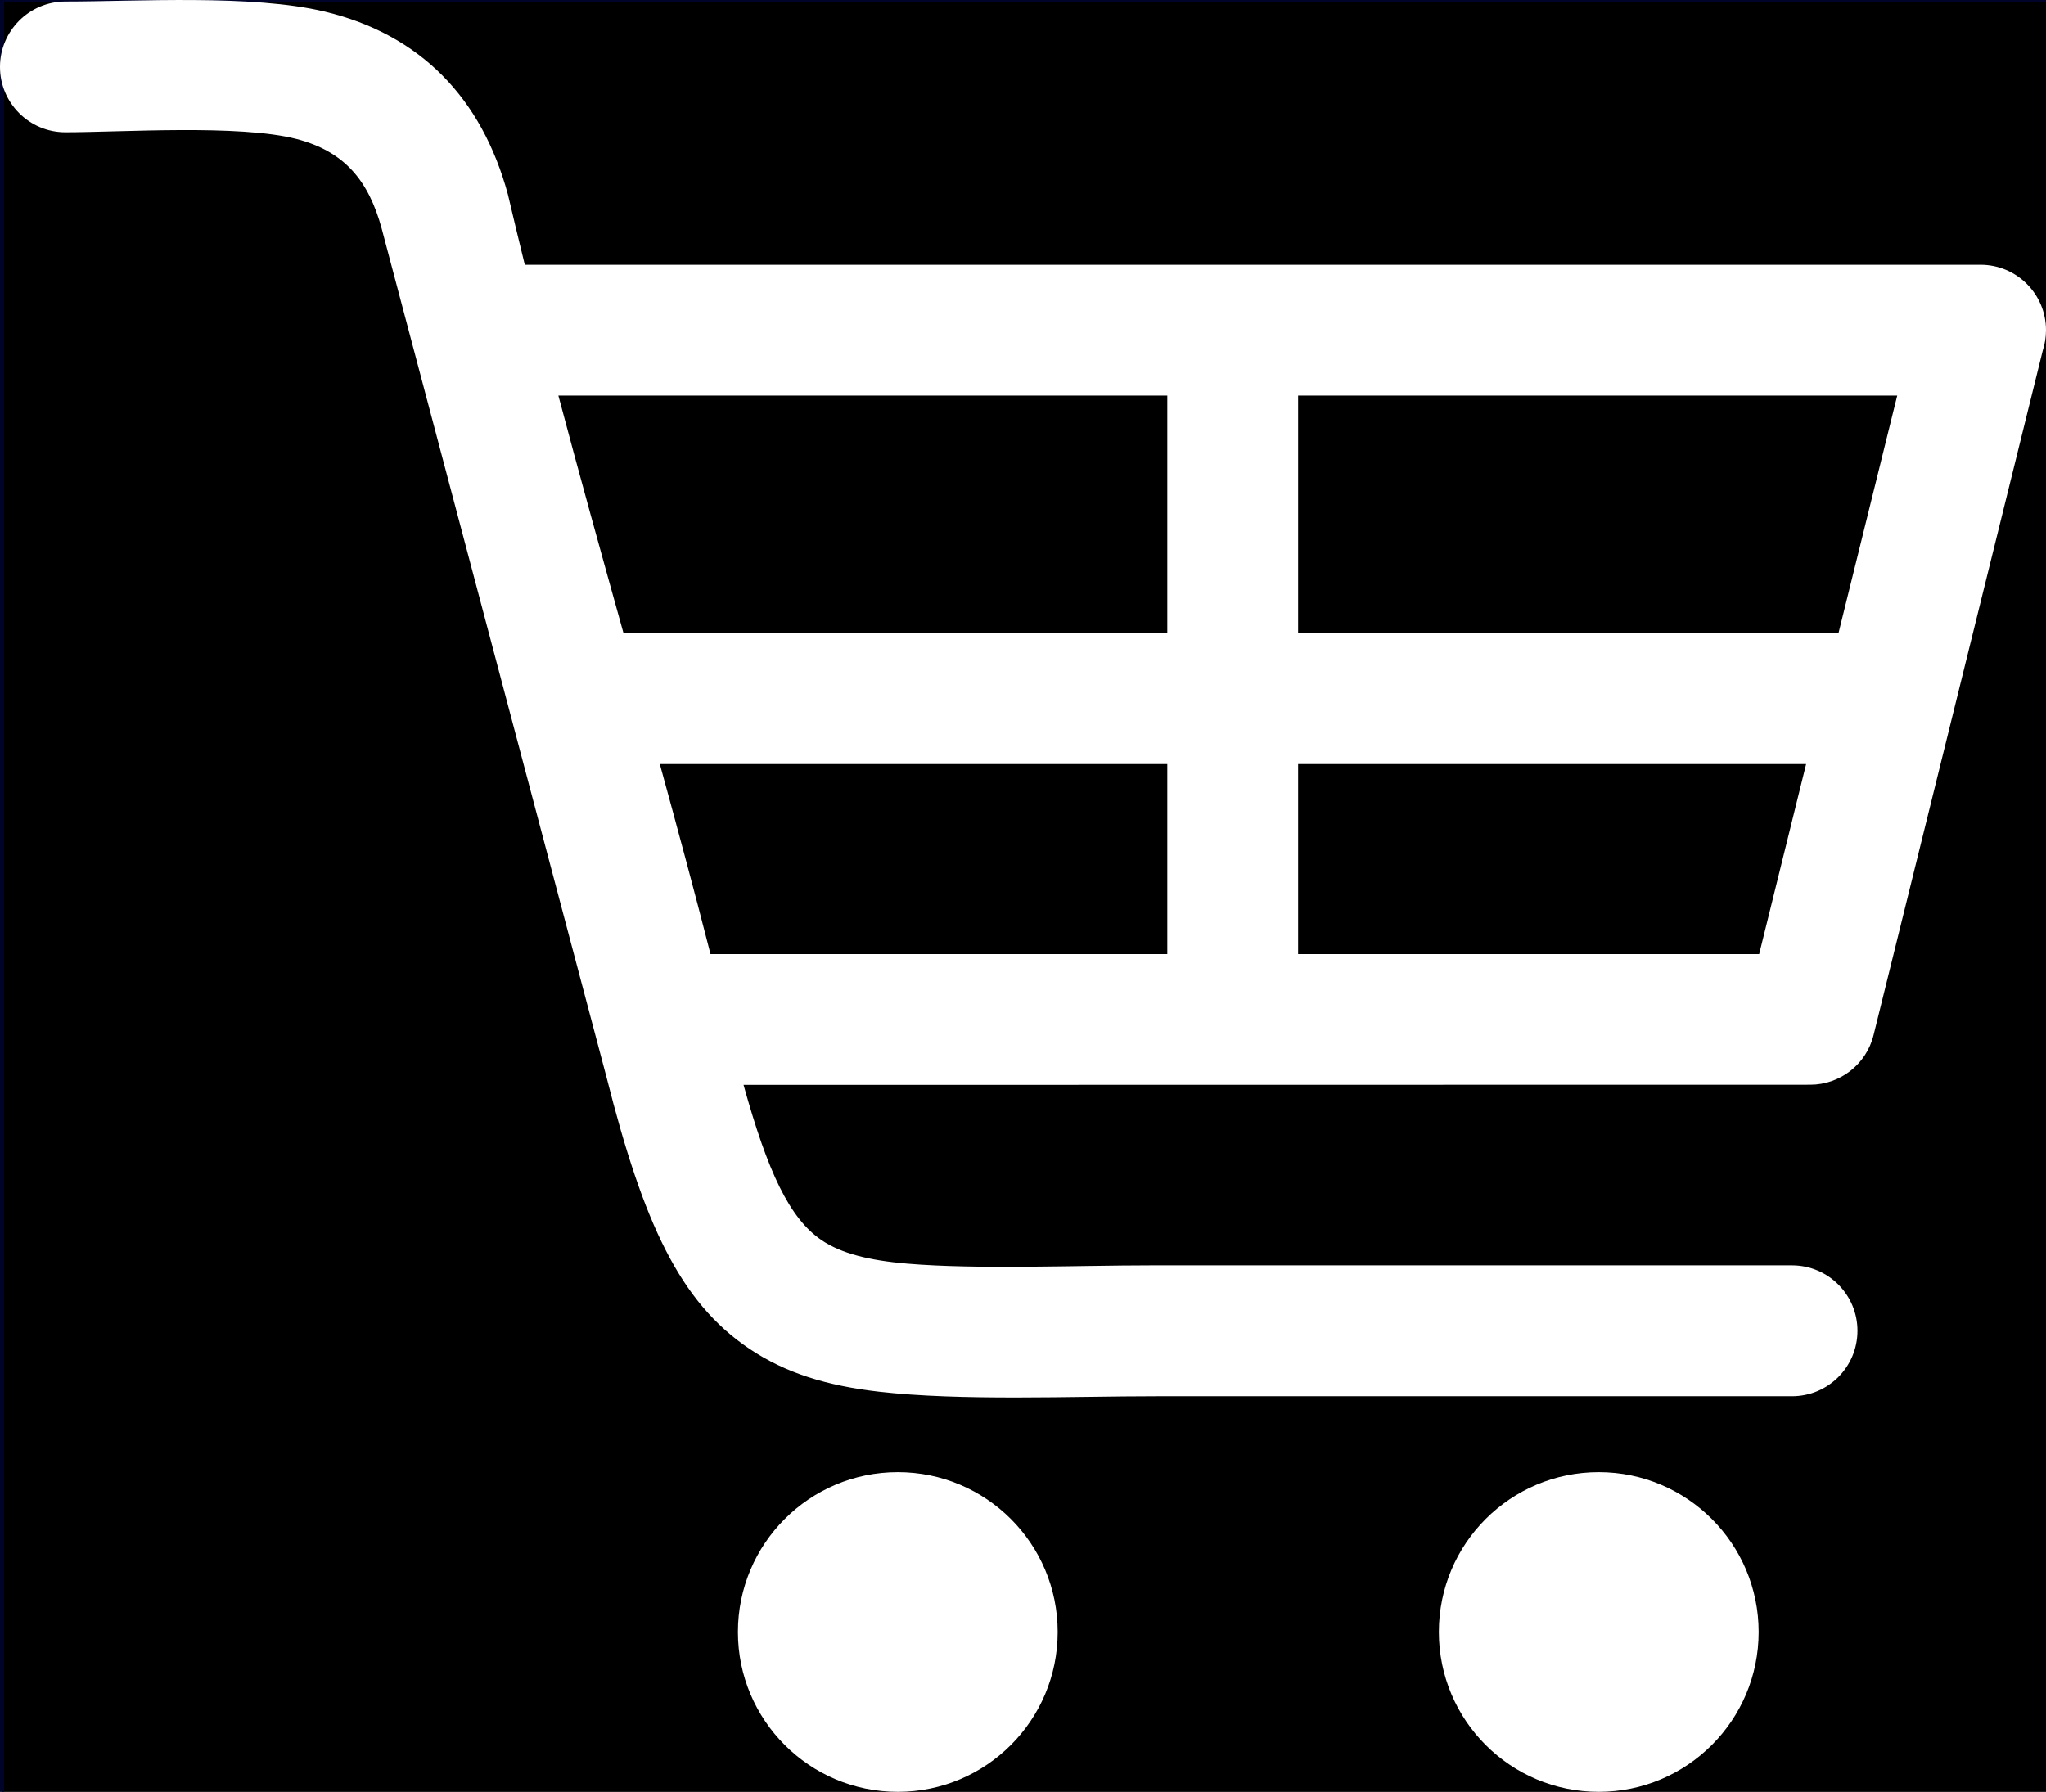 <?xml version="1.0" encoding="UTF-8"?>
<svg xmlns="http://www.w3.org/2000/svg" version="1.1" viewBox="0 0 512 448.47">
  <rect x="0" y="0" width="512" height="448.47" fill="#808080" stroke="none"/>
  <!-- Generator: Adobe Illustrator 29.4.0, SVG Export Plug-In . SVG Version: 2.1.0 Build 152)  -->
  <defs>
    <style>
      .st0 {
        fill: #fff;
      }

      .st1 {
        stroke: #00042a;
        stroke-miterlimit: 10;
      }
    </style>
  </defs>
  <g id="Layer_1" image-rendering="optimizeQuality" shape-rendering="geometricPrecision" text-rendering="geometricPrecision">
    <rect class="st1" x=".5" y="-.04" width="512.14" height="450.02"/>
    <path class="st0" d="M16.37,33.11C7.33,33.11,0,25.78,0,16.75S7.33.38,16.37.38c18.05,0,46.68-1.81,64.84,2.51,24.1,5.76,39.36,21.75,45.89,45.77,1.37,5.87,2.79,11.74,4.23,17.61h364.3c9.04,0,16.37,7.33,16.37,16.37,0,1.77-.28,3.47-.8,5.06l-42.35,171.36c-1.83,7.45-8.51,12.44-15.86,12.43l-266.92.04c6.02,21.72,11.52,33.49,19.58,38.91,4.96,3.33,11.92,5.05,21.44,5.85,17.38,1.47,42.66.42,60.74.42h160.62c9.04,0,16.37,7.33,16.37,16.37s-7.33,16.37-16.37,16.37h-158.91c-21.3,0-49.26,1.21-69.61-1.14-12.95-1.49-23.31-4.62-32.44-10.76-17.35-11.65-26.5-31.46-35.7-67.91L95.52,57.23c-3.27-12.03-9.31-19.34-21.34-22.45-14.34-3.69-43.81-1.67-57.81-1.67ZM400.08,368.45c22.1,0,40.01,17.91,40.01,40.01s-17.91,40.01-40.01,40.01-40.01-17.91-40.01-40.01,17.92-40.01,40.01-40.01ZM224.67,368.45c22.1,0,40.01,17.91,40.01,40.01s-17.91,40.01-40.01,40.01-40.01-17.91-40.01-40.01,17.91-40.01,40.01-40.01h0ZM324.85,99.01v59.49h135.21l14.71-59.49s-149.92,0-149.92,0ZM324.85,191.23v47.56h115.37l11.75-47.56h-127.12ZM292.11,238.79v-47.56h-126.99c4.36,15.86,8.63,31.71,12.68,47.56h114.31ZM292.11,158.5v-59.49h-152.38c5.26,19.82,10.78,39.65,16.31,59.49h136.07Z"/>
  </g>
</svg>